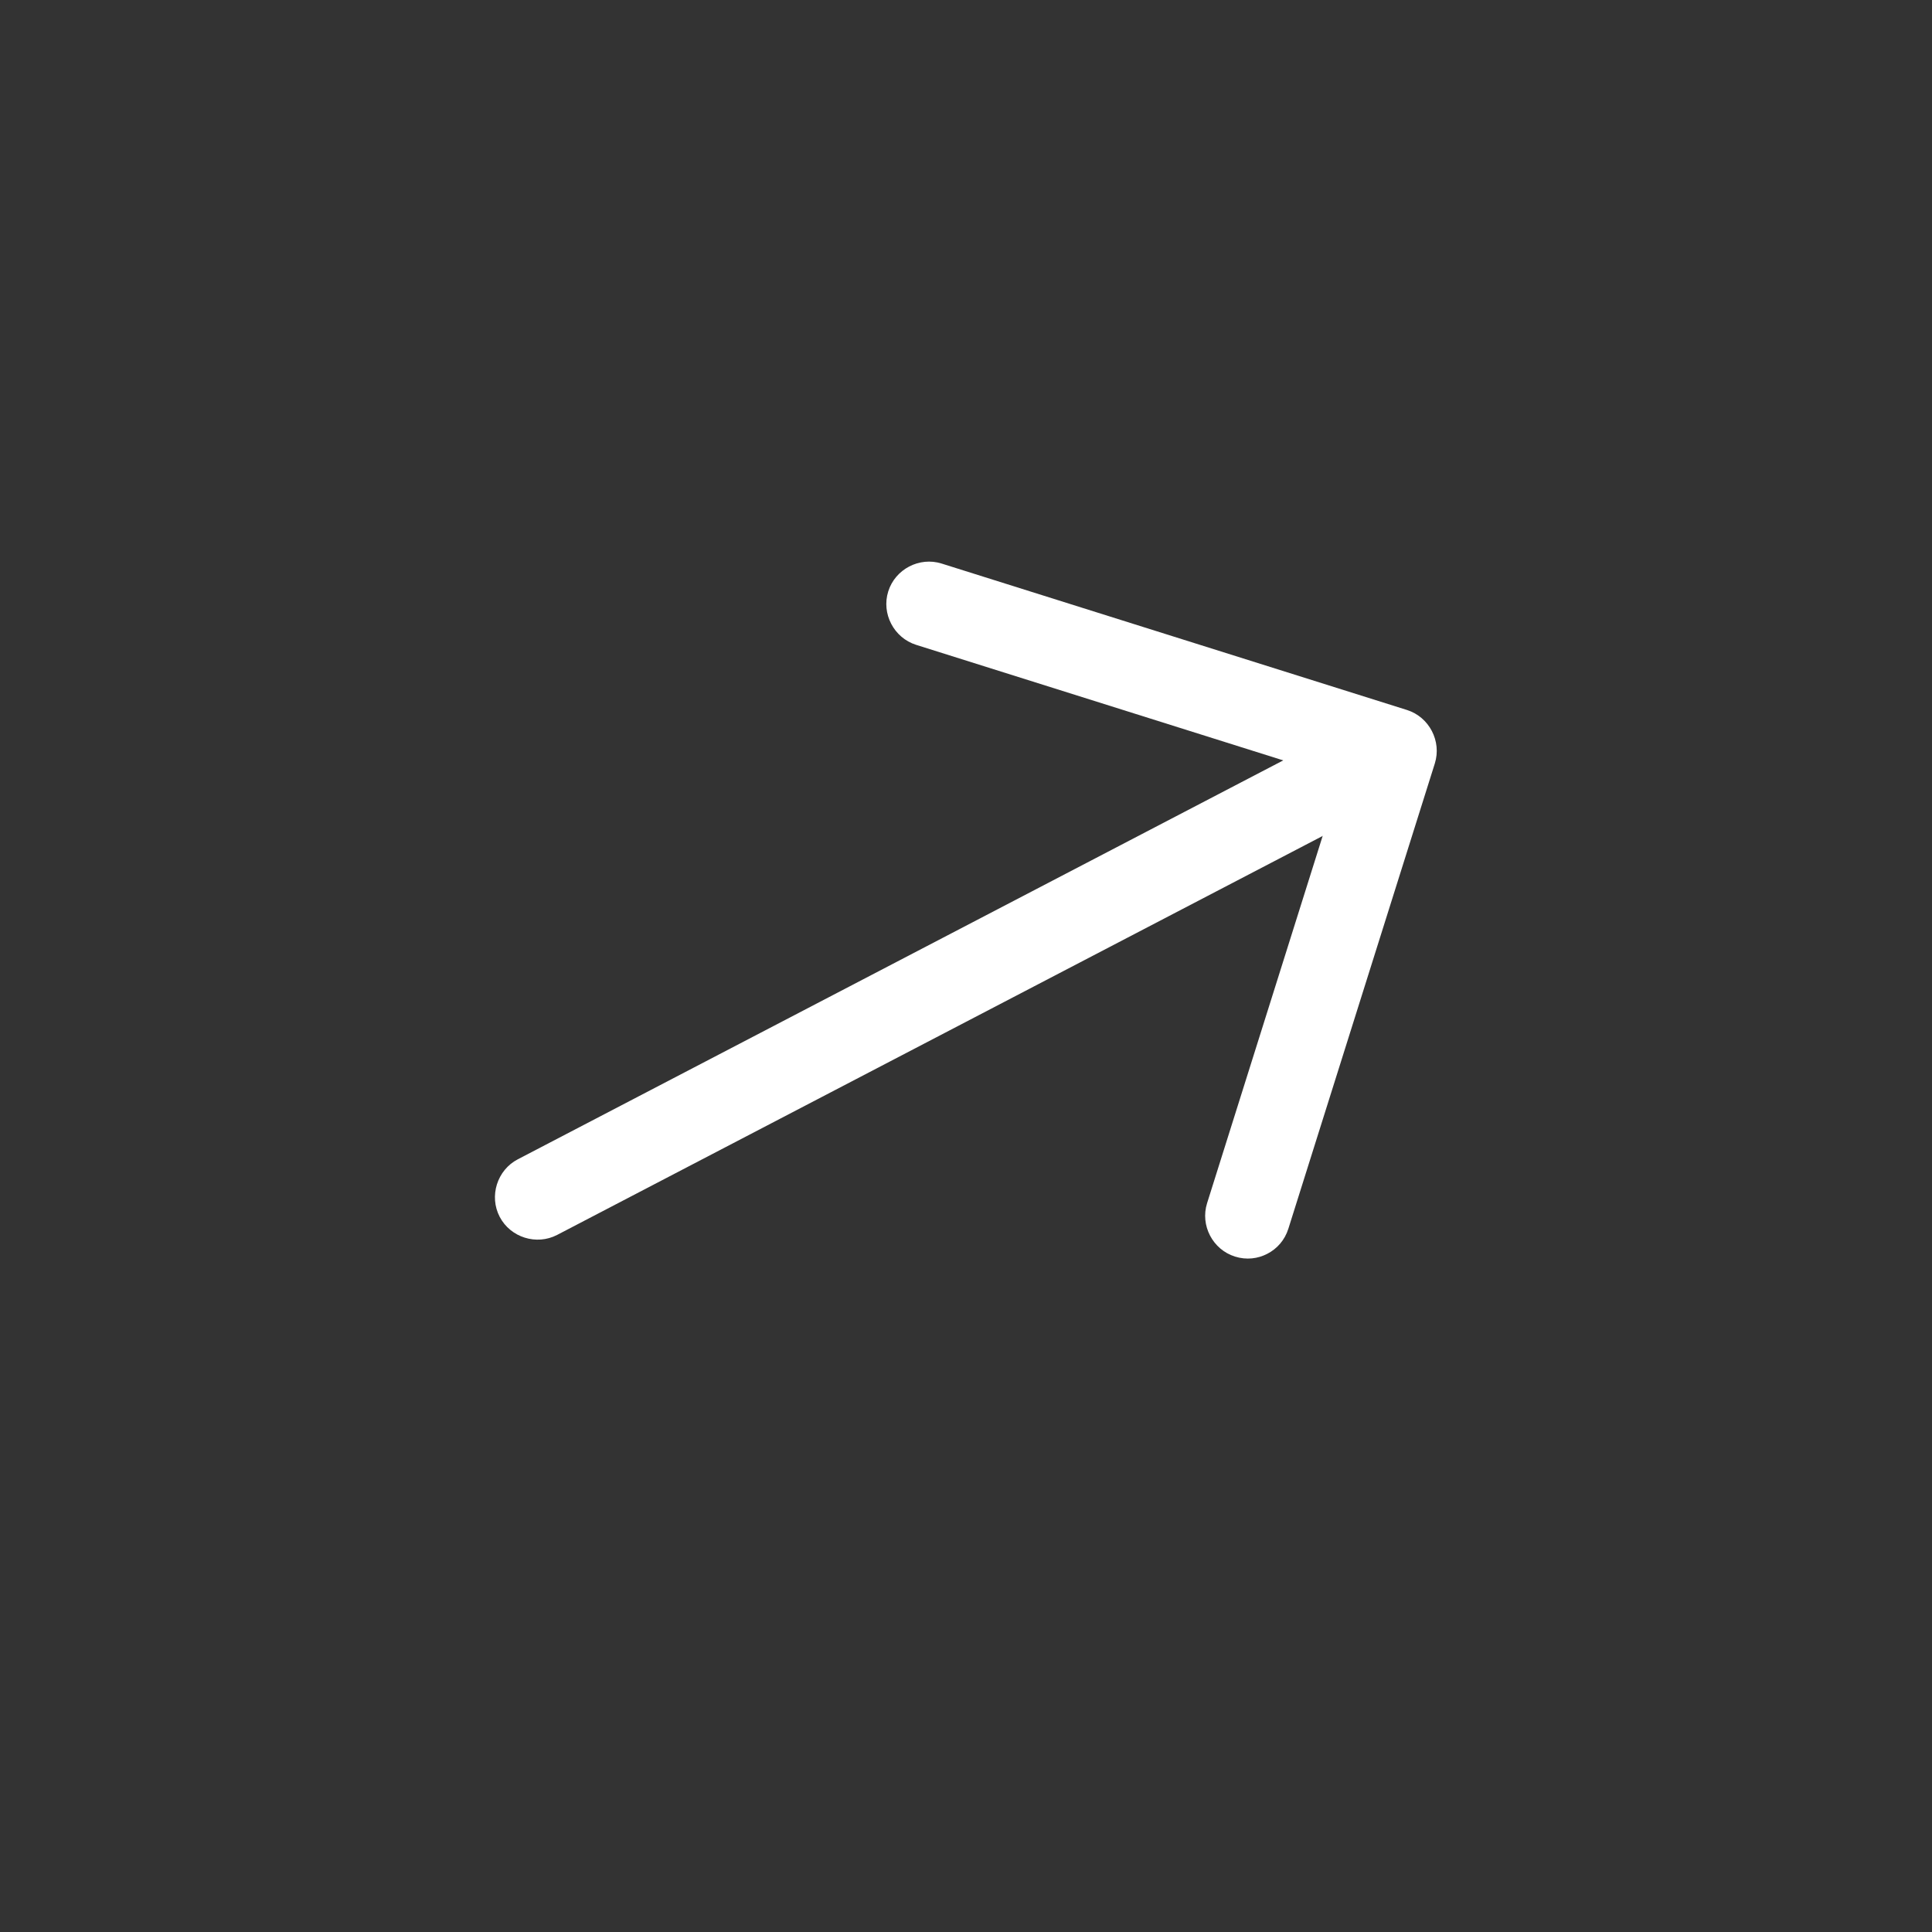 <svg width="33" height="33" viewBox="0 0 33 33" fill="none" xmlns="http://www.w3.org/2000/svg">
<rect x="0" y="0" width="33" height="33" fill="#333333" stroke="none"/>
<path d="M21.648 21.415C21.485 21.5 21.29 21.525 21.094 21.463C20.714 21.344 20.498 20.931 20.618 20.551L22.901 13.297L15.647 11.014C15.268 10.894 15.052 10.481 15.172 10.101C15.291 9.722 15.704 9.506 16.084 9.626L24.032 12.127C24.412 12.247 24.627 12.66 24.508 13.04L22.006 20.988C21.944 21.184 21.812 21.33 21.648 21.415Z" fill="white"/>
<path d="M24.004 13.543L9.517 21.093C9.164 21.277 8.719 21.137 8.535 20.784C8.351 20.431 8.491 19.986 8.844 19.802L23.331 12.252C23.684 12.068 24.129 12.208 24.313 12.561C24.497 12.914 24.357 13.359 24.004 13.543Z" fill="white"/>
</svg>

